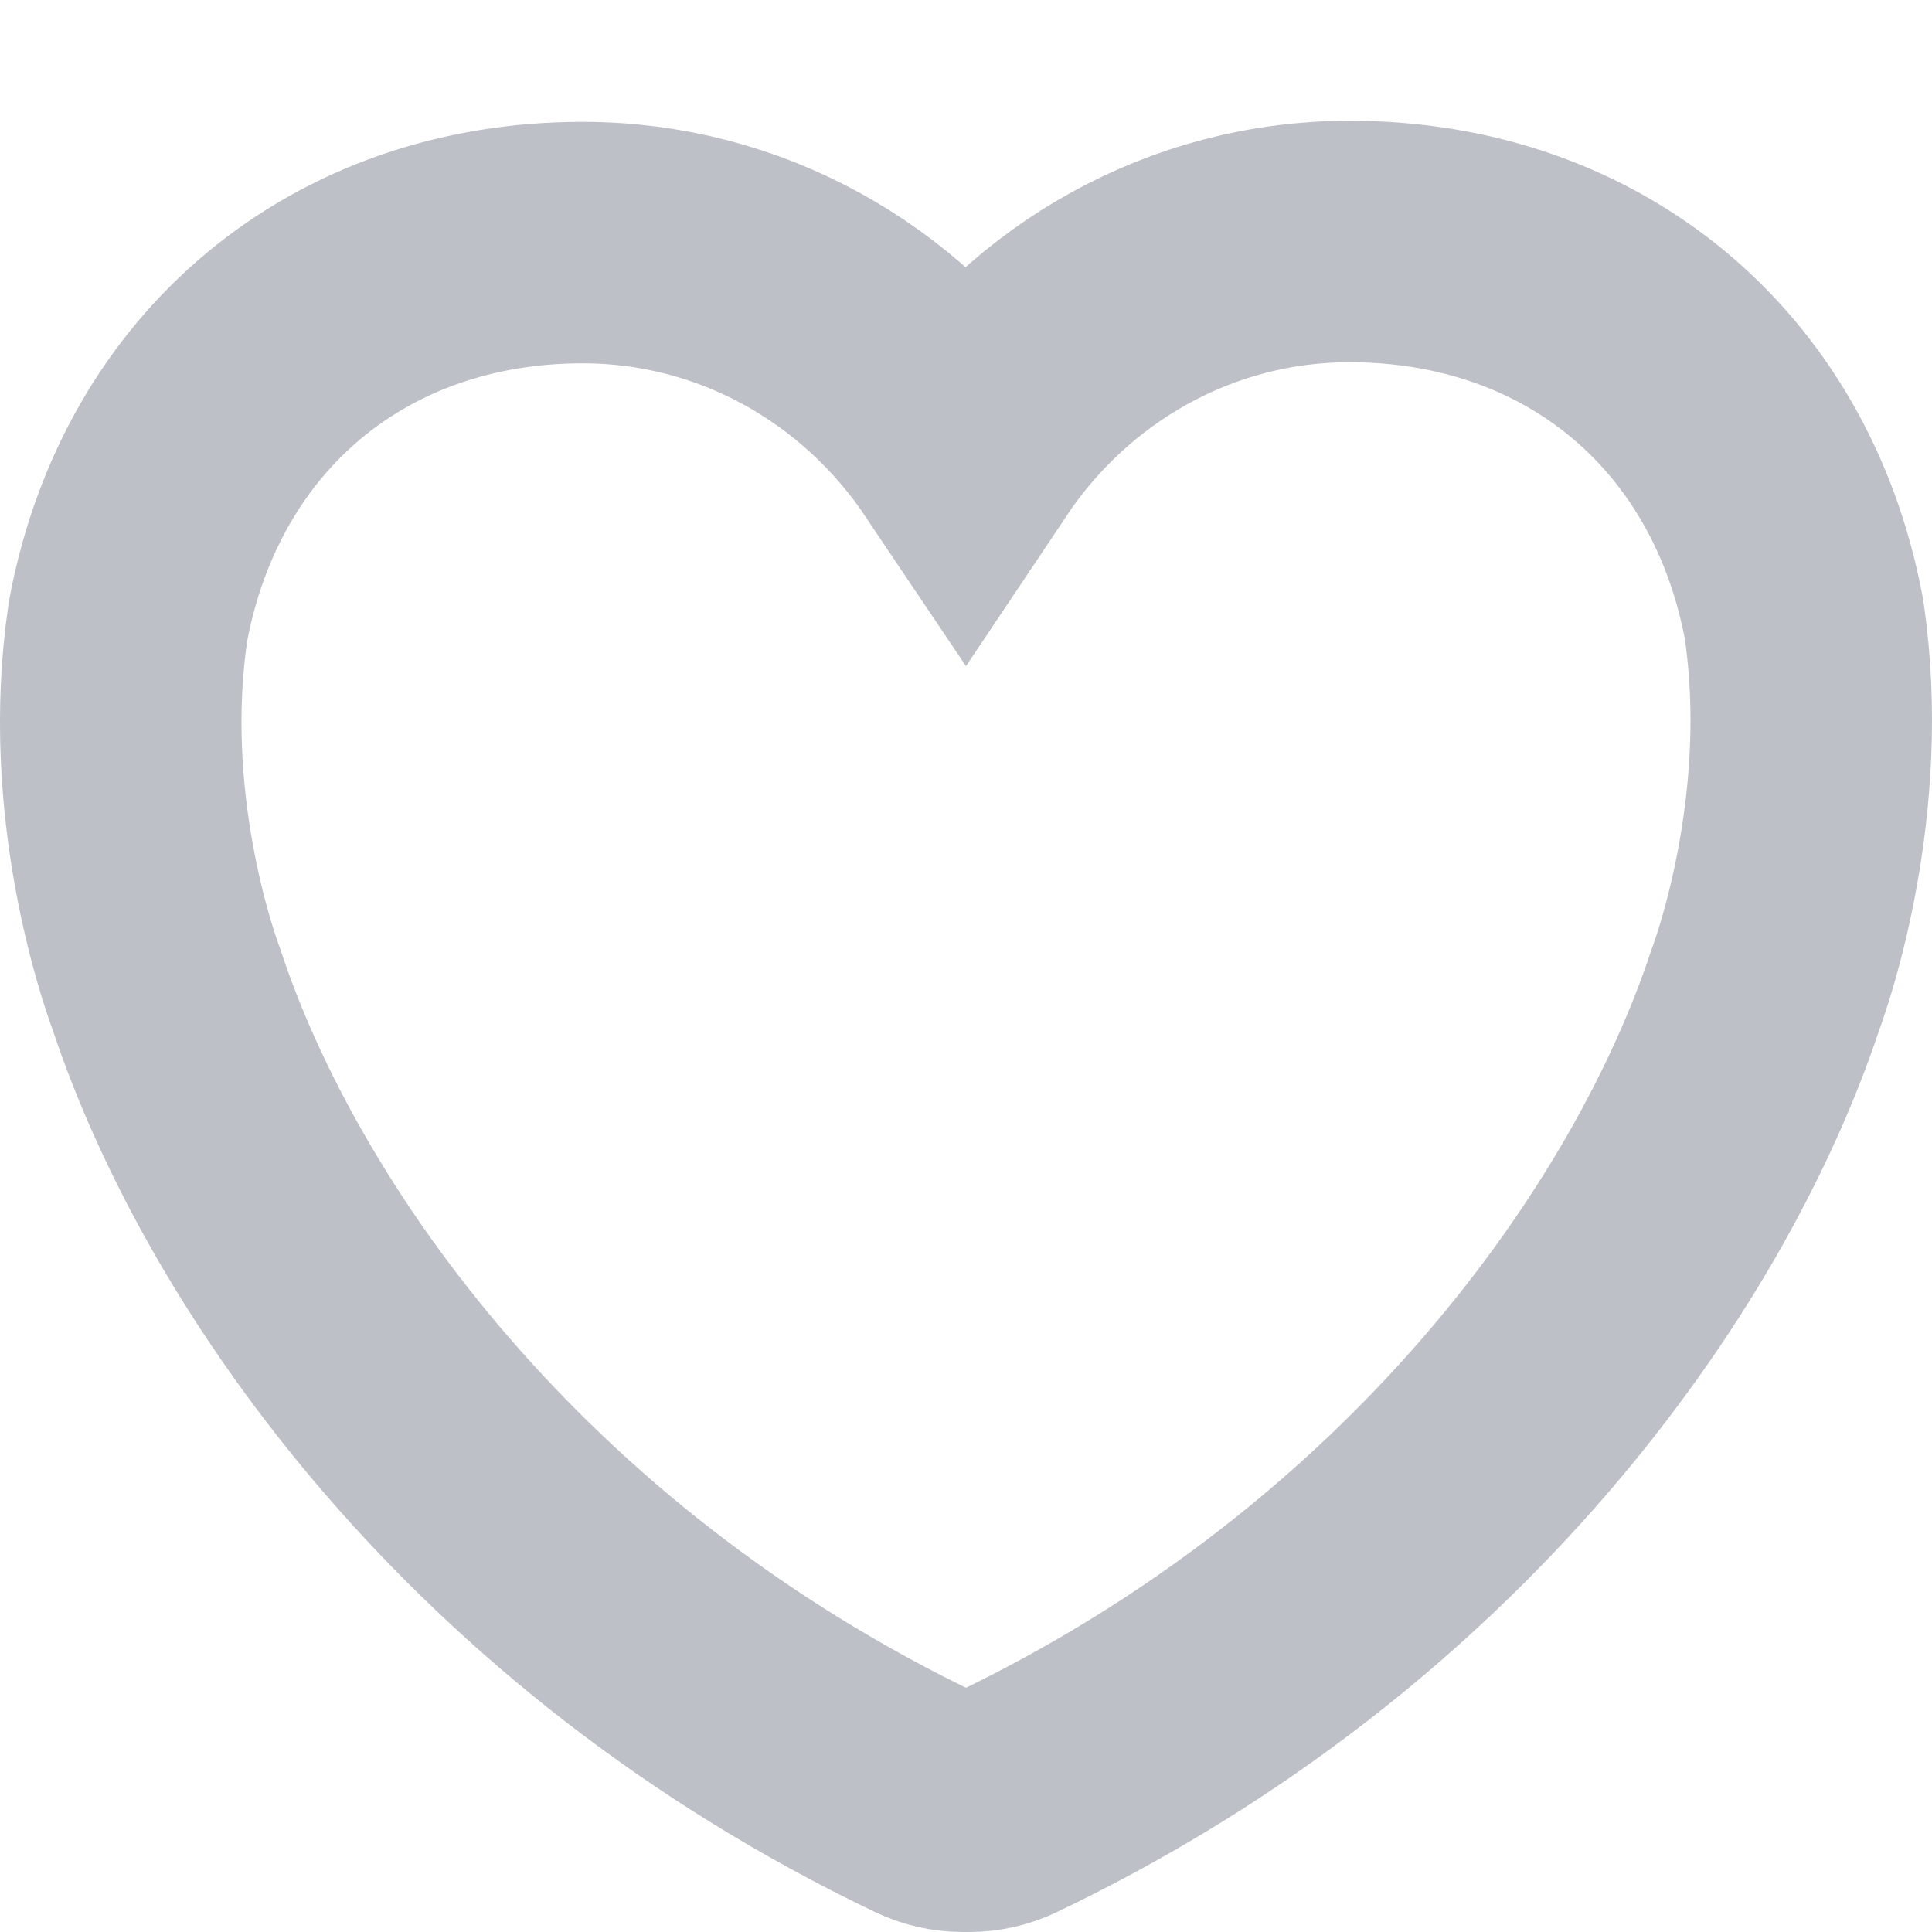 <svg width="16" height="16" viewBox="0 0 16 16" fill="none" xmlns="http://www.w3.org/2000/svg">
<g id="ic_heart">
<path id="Vector" d="M8.026 15H7.974C7.872 15 7.77 14.977 7.677 14.932C4.115 13.23 2.091 10.343 1.381 8.201C1.308 8.004 0.838 6.663 1.058 5.161C1.06 5.15 1.061 5.14 1.063 5.13C1.423 3.234 2.899 2.009 4.824 2.009C6.133 2.009 7.299 2.679 7.998 3.72C8.697 2.674 9.865 2 11.176 2C13.102 2 14.578 3.222 14.937 5.112C14.939 5.123 14.941 5.133 14.942 5.143C15.162 6.65 14.69 8.009 14.619 8.2C13.909 10.342 11.886 13.23 8.323 14.932C8.23 14.977 8.128 15 8.026 15Z" stroke="#BDC1C7" stroke-width="2" stroke-miterlimit="10"/>
</g>
</svg>
